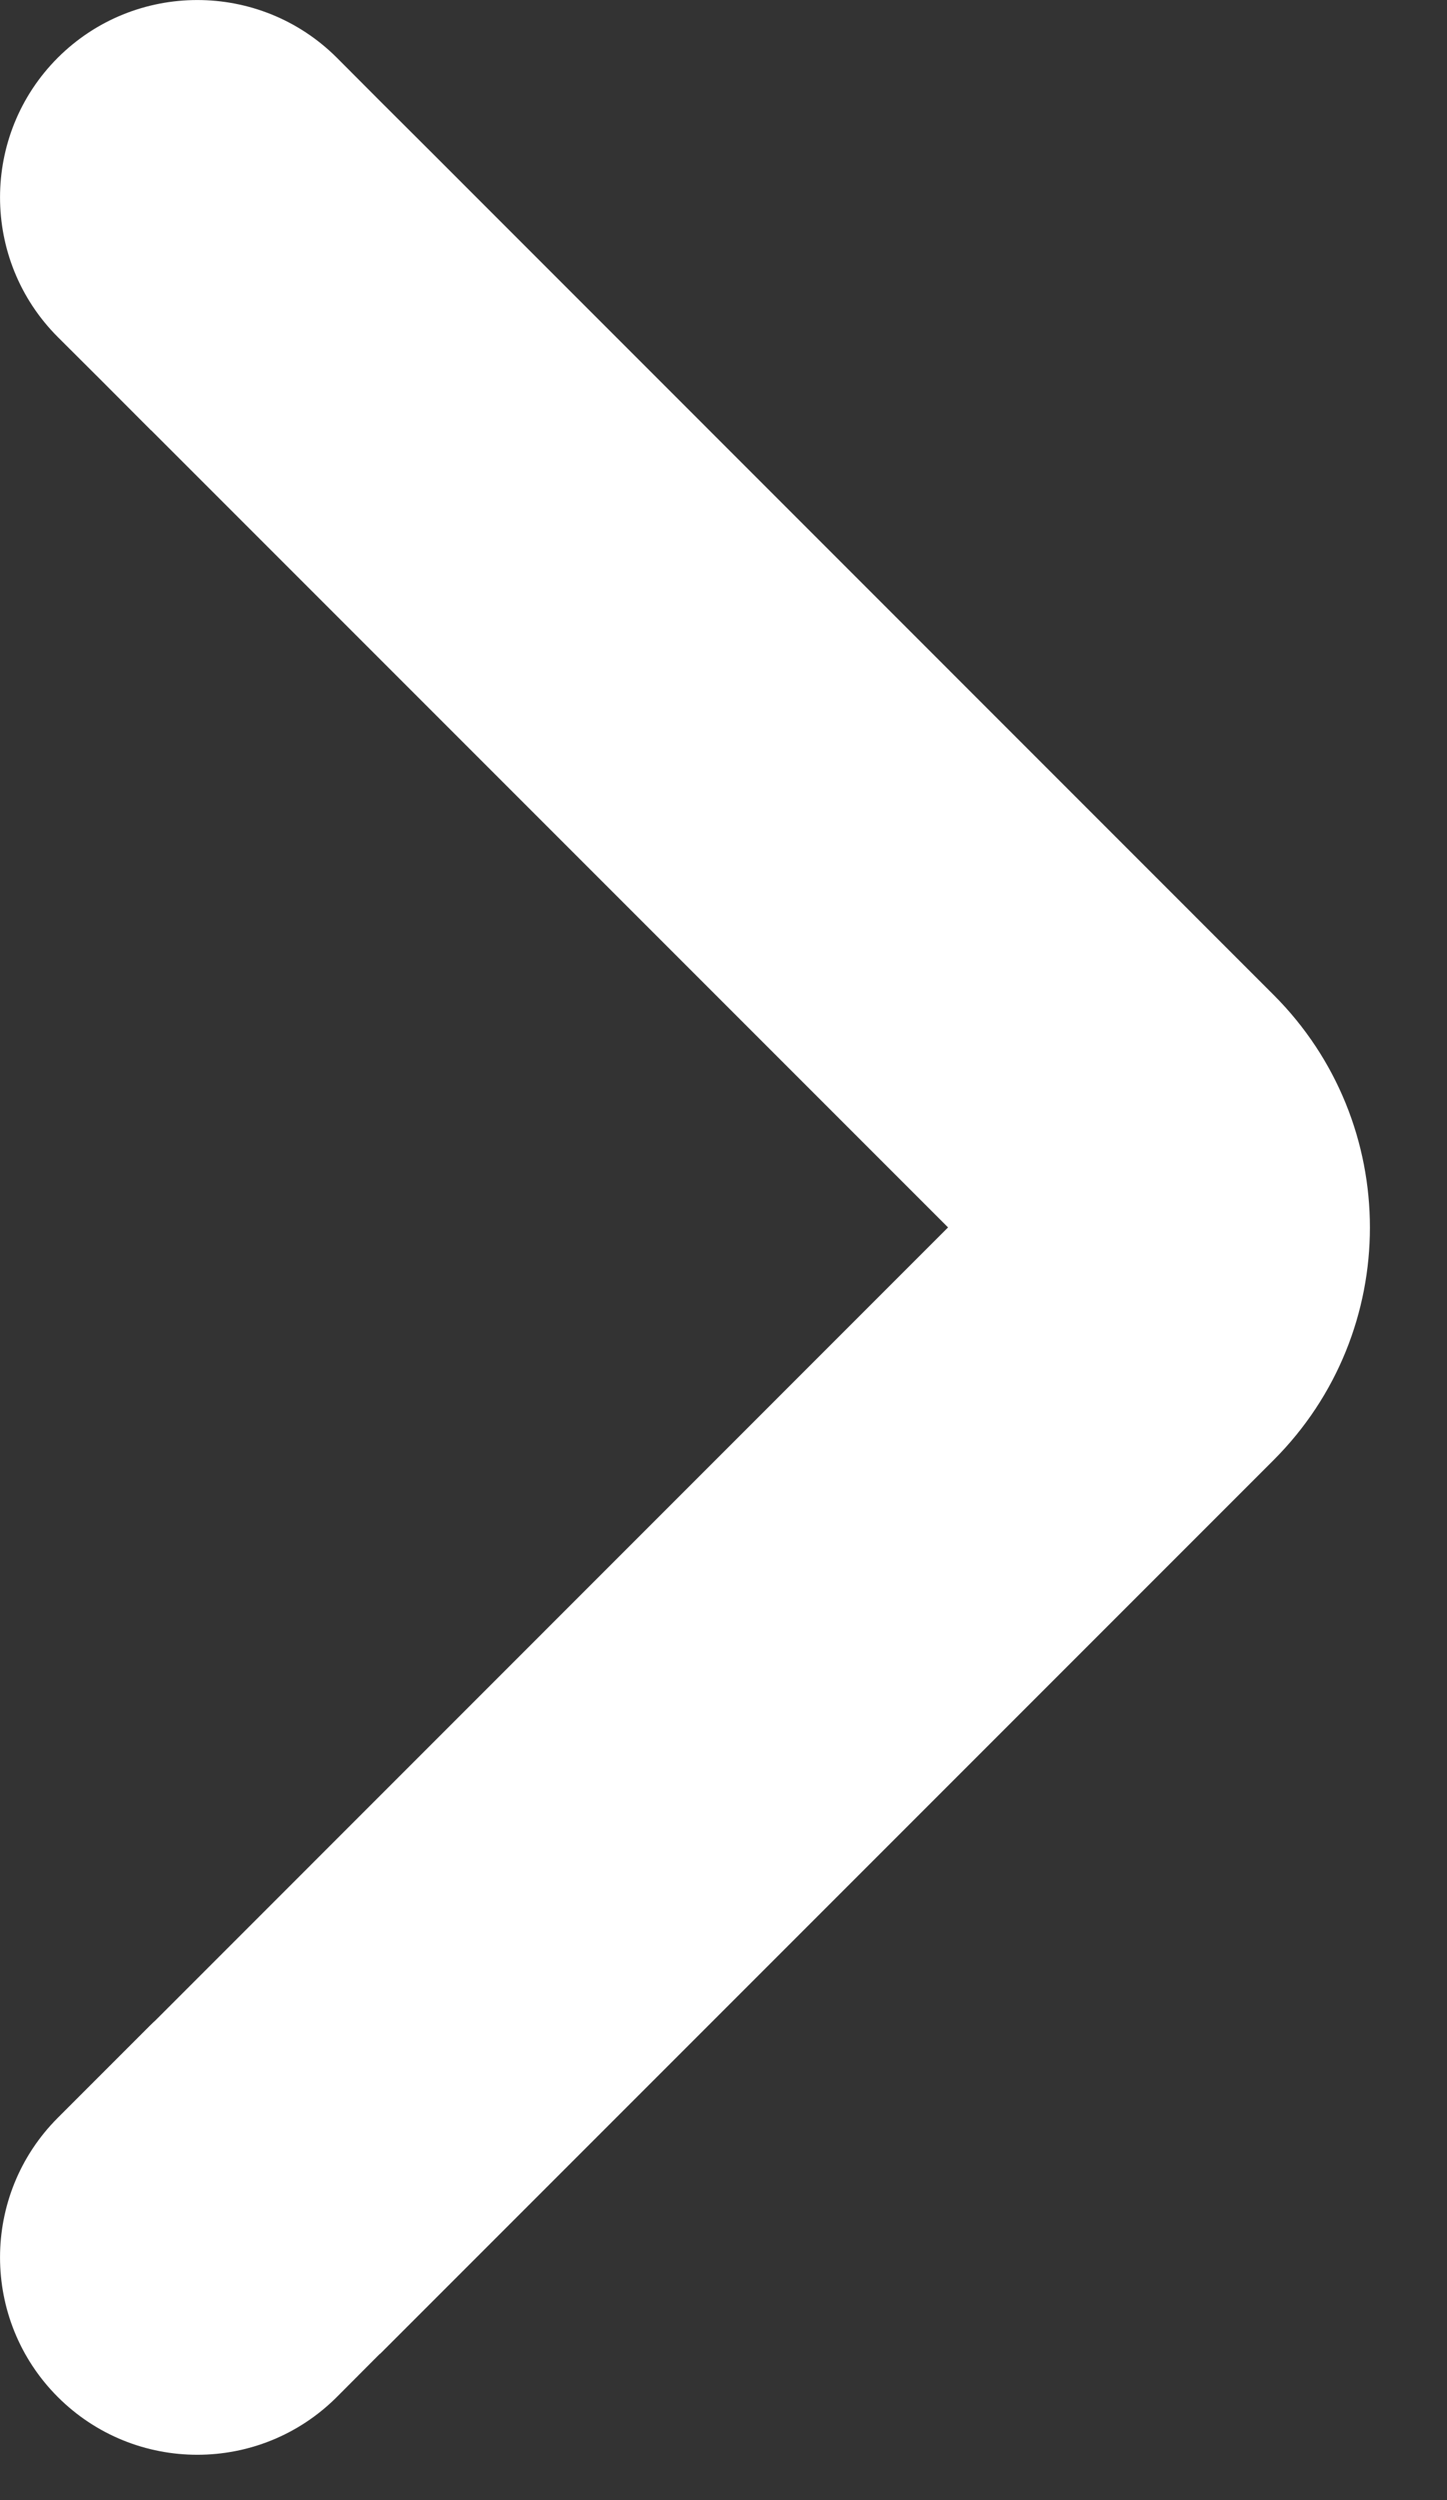 <svg width="11" height="19" viewBox="0 0 11 19" fill="none" xmlns="http://www.w3.org/2000/svg">
<rect x="0" y="0" width="11" height="19" fill="#333333" stroke="none"/>
<path fill-rule="evenodd" clip-rule="evenodd" d="M7.207 9.328L1.185 15.351C1.172 15.363 1.159 15.375 1.146 15.388L0.439 16.095C-0.146 16.681 -0.146 17.63 0.439 18.216C1.025 18.802 1.975 18.802 2.561 18.216L2.888 17.888L2.889 17.889L9.682 11.096C10.658 10.12 10.658 8.537 9.682 7.561L3.268 1.146L2.889 0.768L2.561 0.439C1.975 -0.146 1.025 -0.146 0.439 0.439C-0.146 1.025 -0.146 1.975 0.439 2.561L0.768 2.889L1.146 3.268C1.148 3.269 1.149 3.271 1.151 3.272L7.207 9.328Z" fill="#FFFFFF"/>
</svg>
